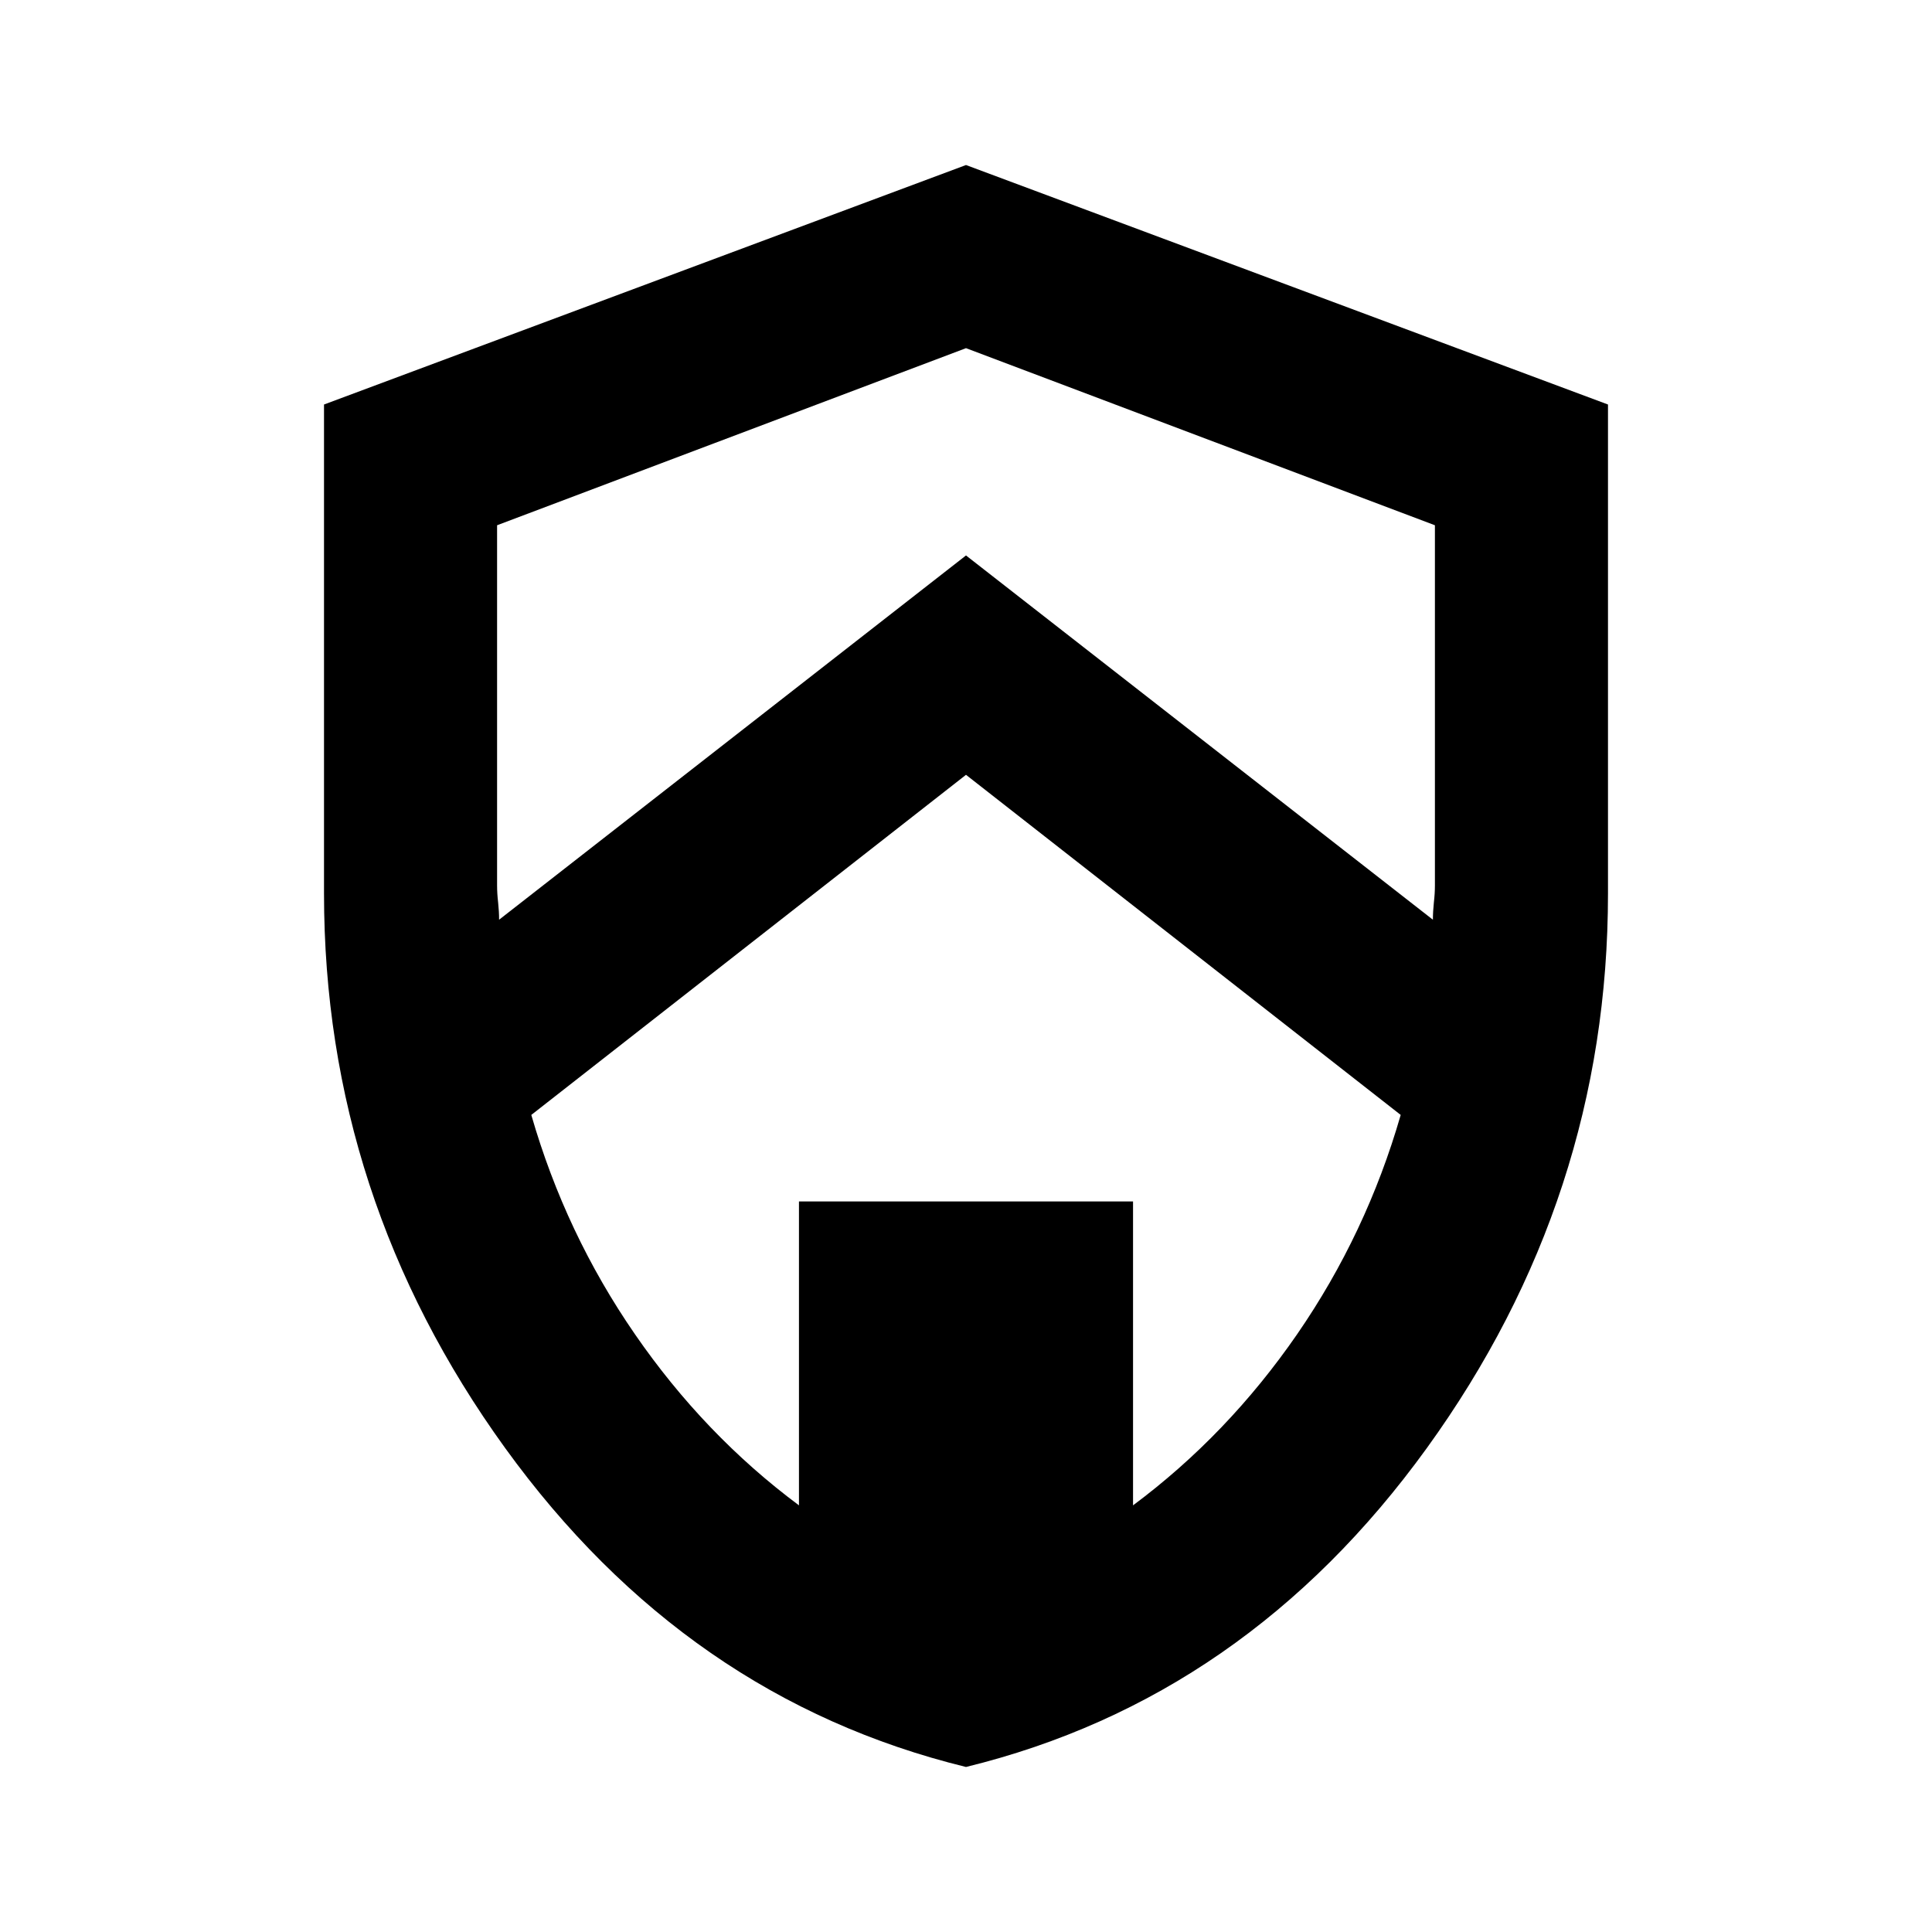 <svg xmlns="http://www.w3.org/2000/svg" height="24" width="24"><path d="M12 21.95q-3.475-.85-5.725-3.962-2.25-3.113-2.25-6.888V5.025L12 2.05l7.975 2.975V11.1q0 3.775-2.25 6.888Q15.475 21.1 12 21.95Zm0-17.625-5.825 2.2V11q0 .1.013.212.012.113.012.213L12 6.9l5.8 4.525q0-.1.012-.213.013-.112.013-.212V6.525ZM9.925 18.7v-3.775h4.15V18.7q1.175-.875 2.038-2.125.862-1.25 1.287-2.725L12 9.625 6.6 13.85q.425 1.475 1.288 2.725.862 1.25 2.037 2.125ZM12 12.025Z"/></svg>